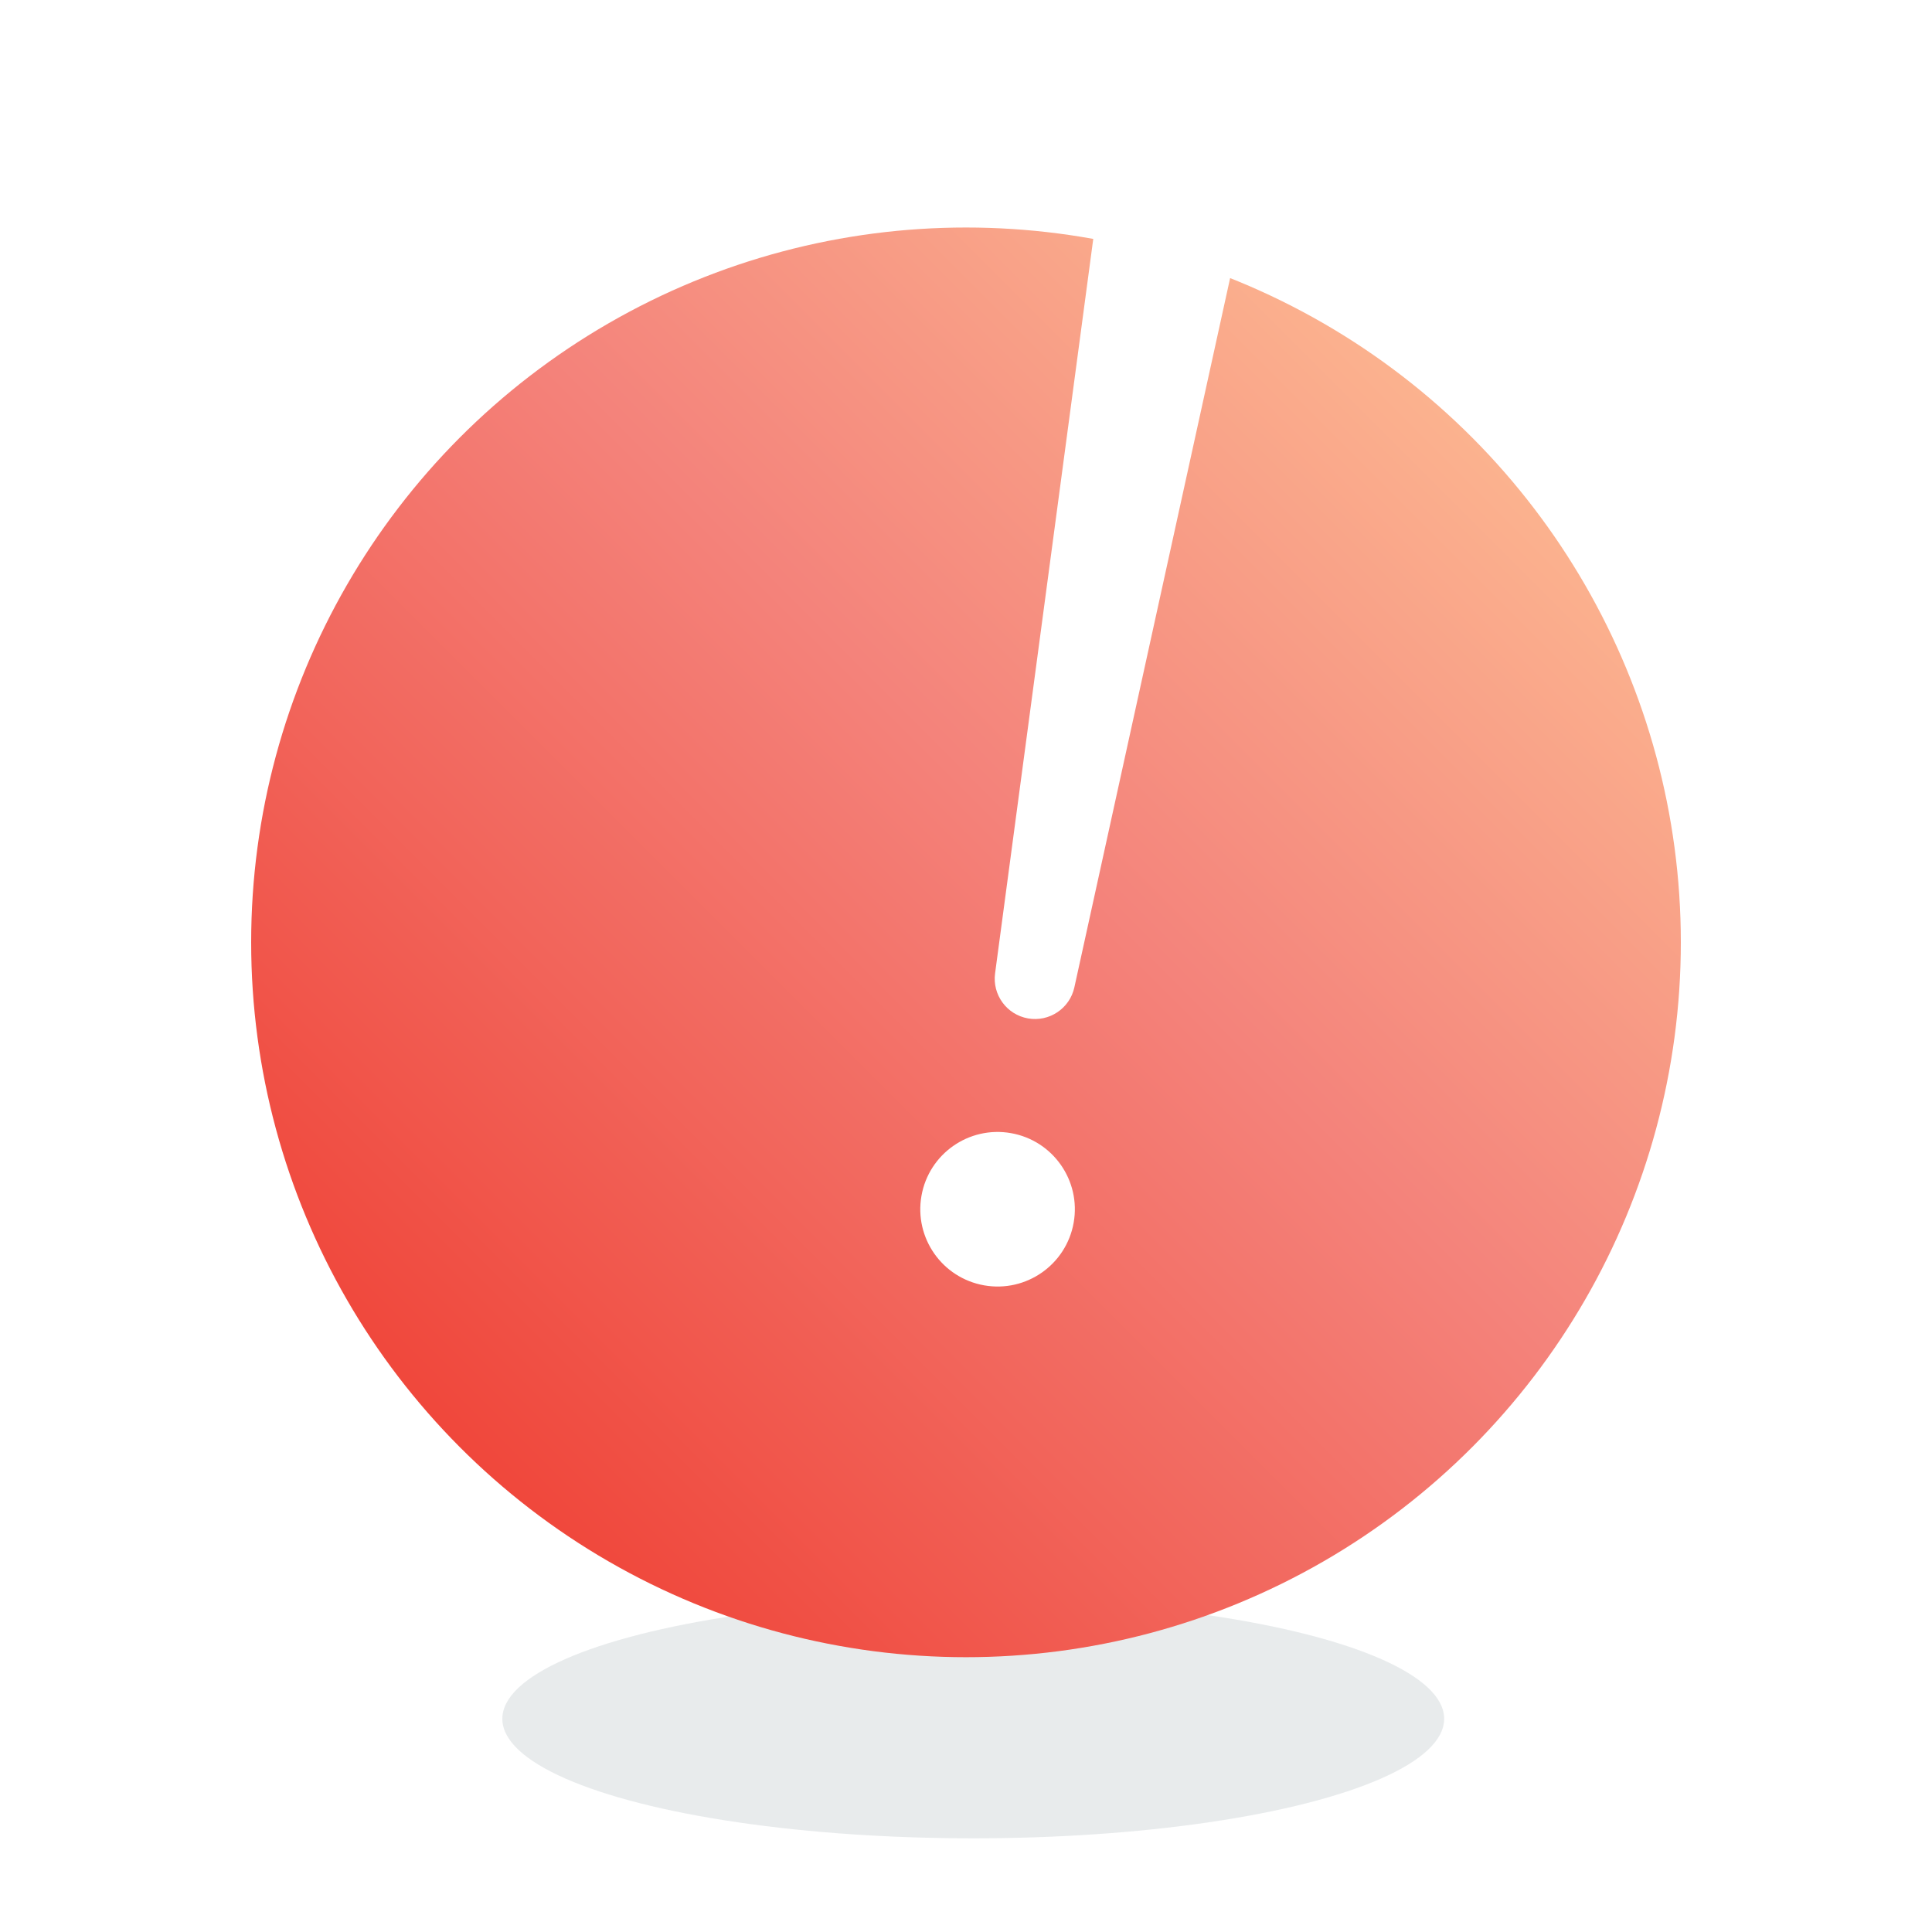 <svg xmlns="http://www.w3.org/2000/svg" width="100" height="100" viewBox="0 0 100 100">
    <defs>
        <linearGradient id="prefix__b" x1="0%" x2="100%" y1="100%" y2="0%">
            <stop offset="0%" stop-color="#EE3124"/>
            <stop offset="56.194%" stop-color="#F4837B"/>
            <stop offset="100%" stop-color="#FFCB99"/>
        </linearGradient>
        <filter id="prefix__a" width="161.5%" height="342.4%" x="-30.8%" y="-121.2%" filterUnits="objectBoundingBox">
            <feGaussianBlur in="SourceGraphic" stdDeviation="5"/>
        </filter>
    </defs>
    <g fill="none" fill-rule="evenodd">
        <path d="M0 0H100V100H0z"/>
        <g fill-rule="nonzero" transform="translate(13 11)">
            <ellipse cx="37.375" cy="77.964" fill="#062430" filter="url(#prefix__a)" opacity=".3" rx="24.375" ry="6.188"/>
            <circle cx="37" cy="37.776" r="37" fill="url(#prefix__b)"/>
        </g>
        <g fill="#FFF" fill-rule="nonzero" transform="rotate(10 5.801 327.308)">
            <path d="M4.806.653c2.12 0 3.837 1.717 3.837 3.837 0 .053 0 .106-.003.16L6.89 46.653c-.047 1.117-.966 1.999-2.084 1.999-1.117 0-2.036-.882-2.083-1.999L.973 4.65C.885 2.532 2.53.744 4.647.656c.053-.002.106-.003.16-.003z"/>
            <circle cx="4.97" cy="58.653" r="4"/>
        </g>
    </g>
</svg>
